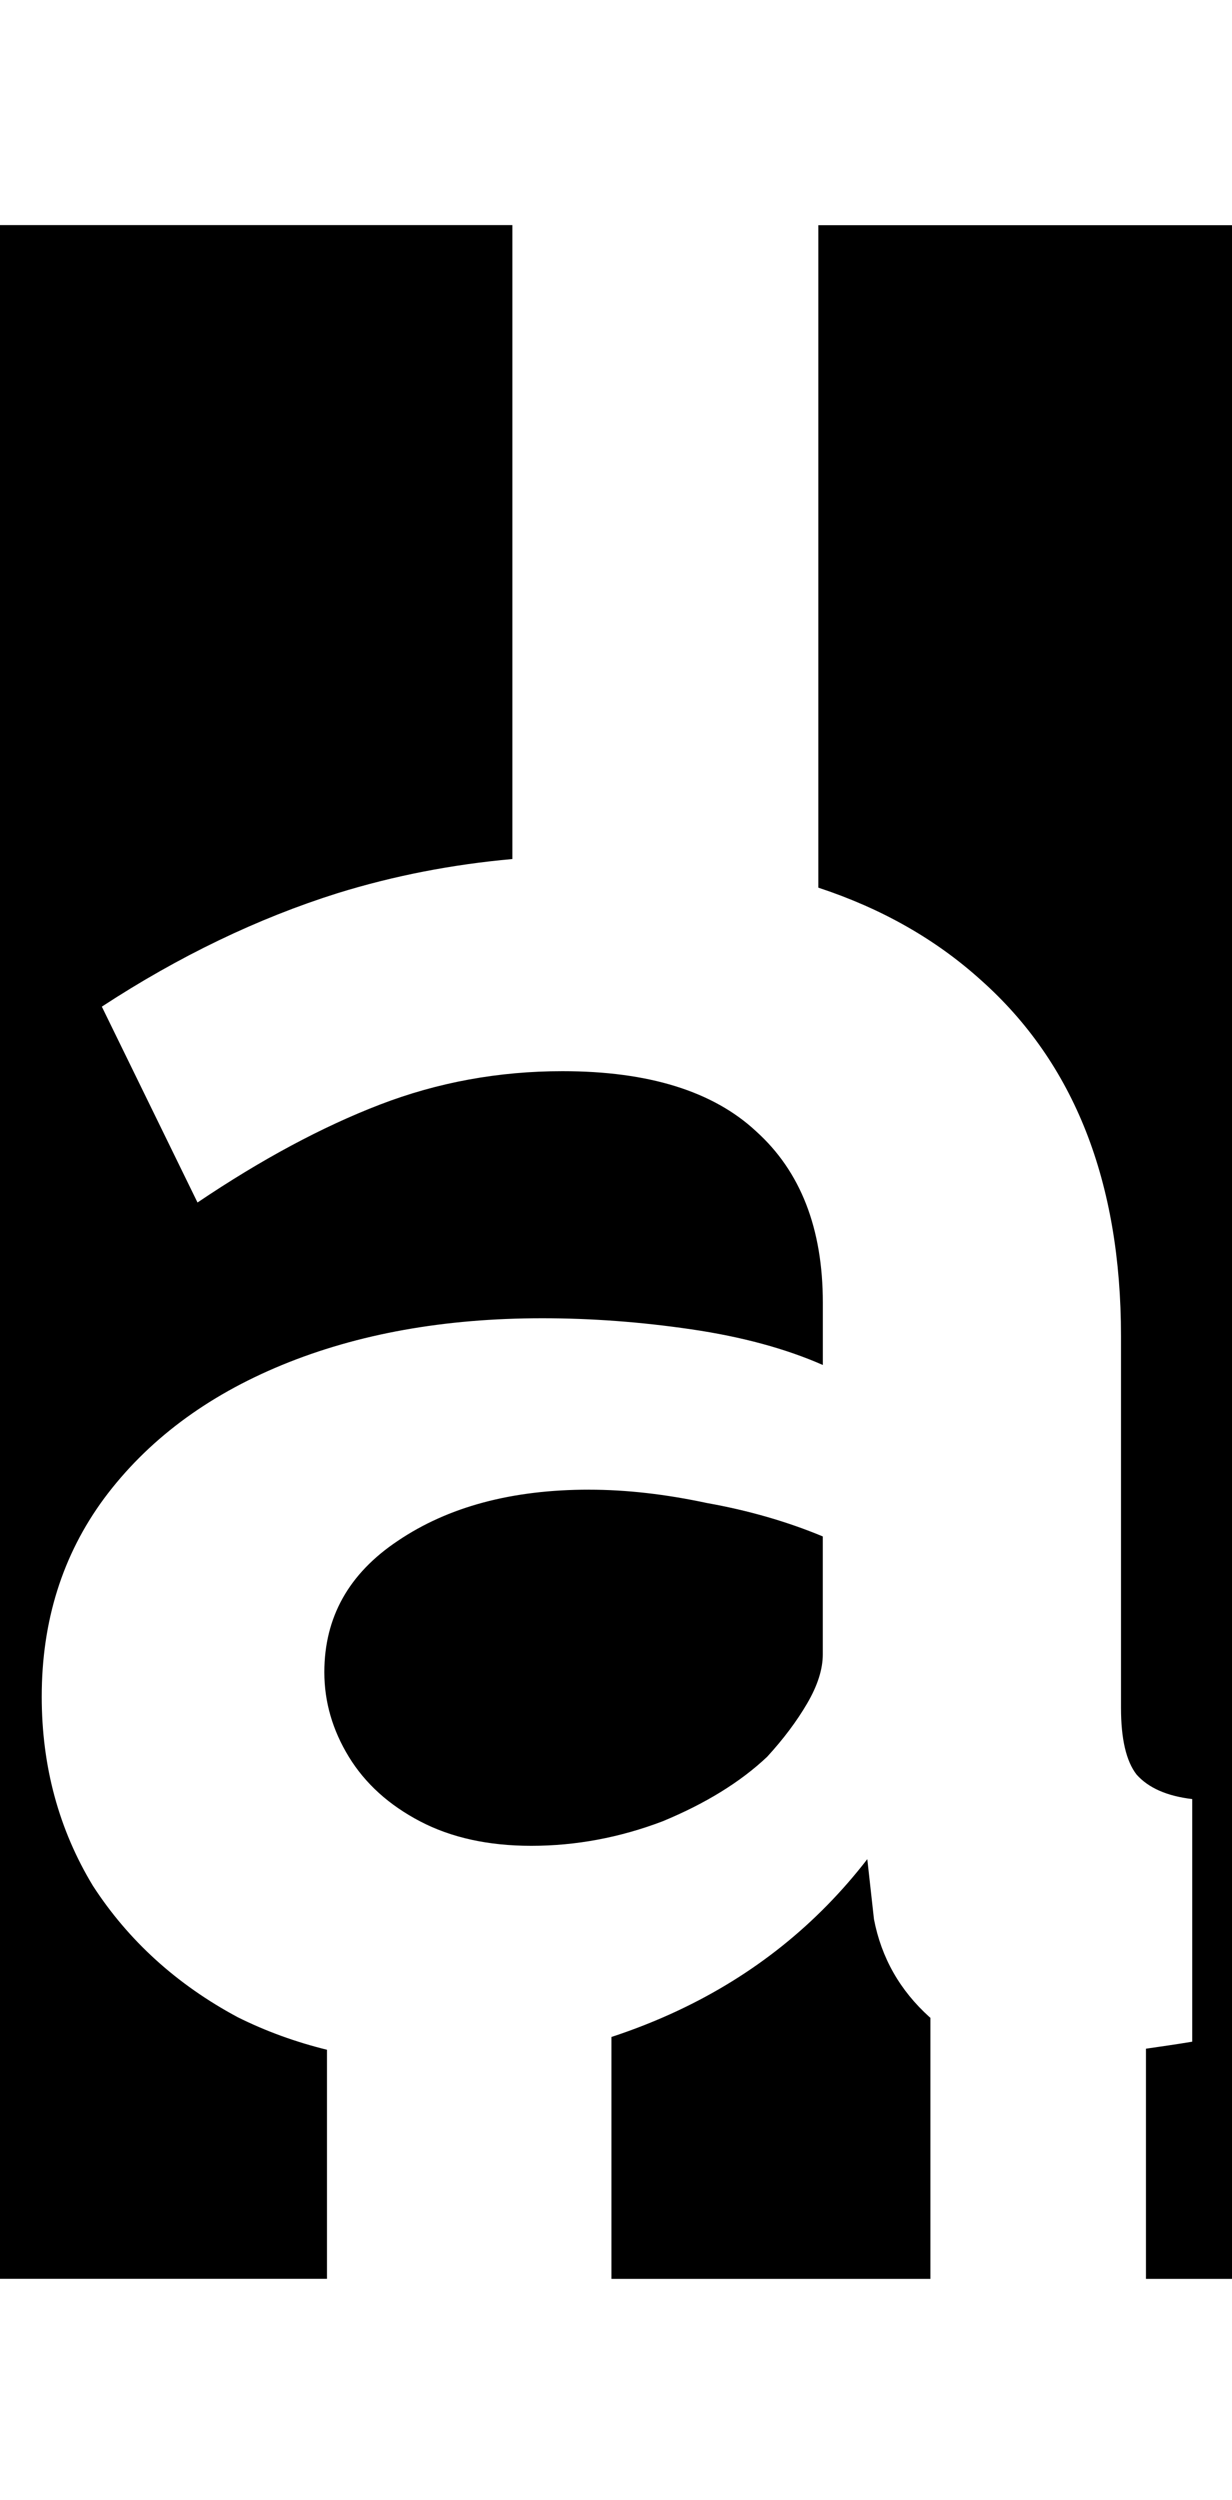 <svg class='letter-mask' width="88.72" height="180" version="1.1" viewBox="0 0 23.474 47.625" xmlns="http://www.w3.org/2000/svg">
  <g transform="translate(1.524)">
    <path class='letter-mask__path' transform="matrix(.265 0 0 .265 -1.524 0)" d="m0 16.184v147.63h23.51v-16.467c-2.251-0.555-4.398-1.33-6.43-2.346-4.373-2.347-7.84-5.493-10.4-9.44-2.453-4.053-3.68-8.586-3.68-13.6 0-5.44 1.494-10.187 4.481-14.24 3.093-4.16 7.359-7.36 12.799-9.6 5.44-2.24 11.681-3.359 18.721-3.359 3.52 0 7.094 0.266 10.721 0.799s6.773 1.387 9.44 2.561v-4.481c0-5.333-1.601-9.44-4.801-12.32-3.093-2.88-7.733-4.32-13.92-4.32-4.587 0-8.959 0.8-13.119 2.4-4.16 1.6-8.534 3.948-13.121 7.041l-6.879-14.08c5.547-3.627 11.199-6.347 16.959-8.16 4.058-1.254 8.246-2.064 12.559-2.451v-45.57h-36.838zm58.838 0v47.625c4.536 1.493 8.433 3.702 11.682 6.637 6.72 5.973 10.08 14.506 10.08 25.6v26.721c0 2.24 0.374 3.839 1.121 4.799 0.853 0.96 2.187 1.546 4 1.76v17.441c-1.209 0.202-2.244 0.345-3.326 0.504v16.547h6.326v-147.63h-29.883zm-16.479 90.9c-5.547 0-10.133 1.228-13.76 3.682-3.52 2.347-5.279 5.493-5.279 9.44 0 2.133 0.586 4.16 1.76 6.08 1.173 1.92 2.879 3.465 5.119 4.639 2.24 1.173 4.907 1.762 8 1.762 3.2 0 6.348-0.588 9.441-1.762 3.093-1.28 5.599-2.825 7.519-4.639 1.173-1.28 2.132-2.56 2.879-3.84 0.747-1.28 1.121-2.453 1.121-3.519v-8.48c-2.56-1.067-5.334-1.867-8.32-2.4-2.987-0.64-5.814-0.961-8.48-0.961zm20 26.561c-3.627 4.693-8.16 8.321-13.6 10.881-1.59 0.748-3.189 1.373-4.797 1.902v17.389h22.936v-18.768c-0.019-0.016-0.04-0.029-0.059-0.045-2.133-1.92-3.467-4.266-4-7.039l-0.48-4.32z"/>
  </g>
</svg>
